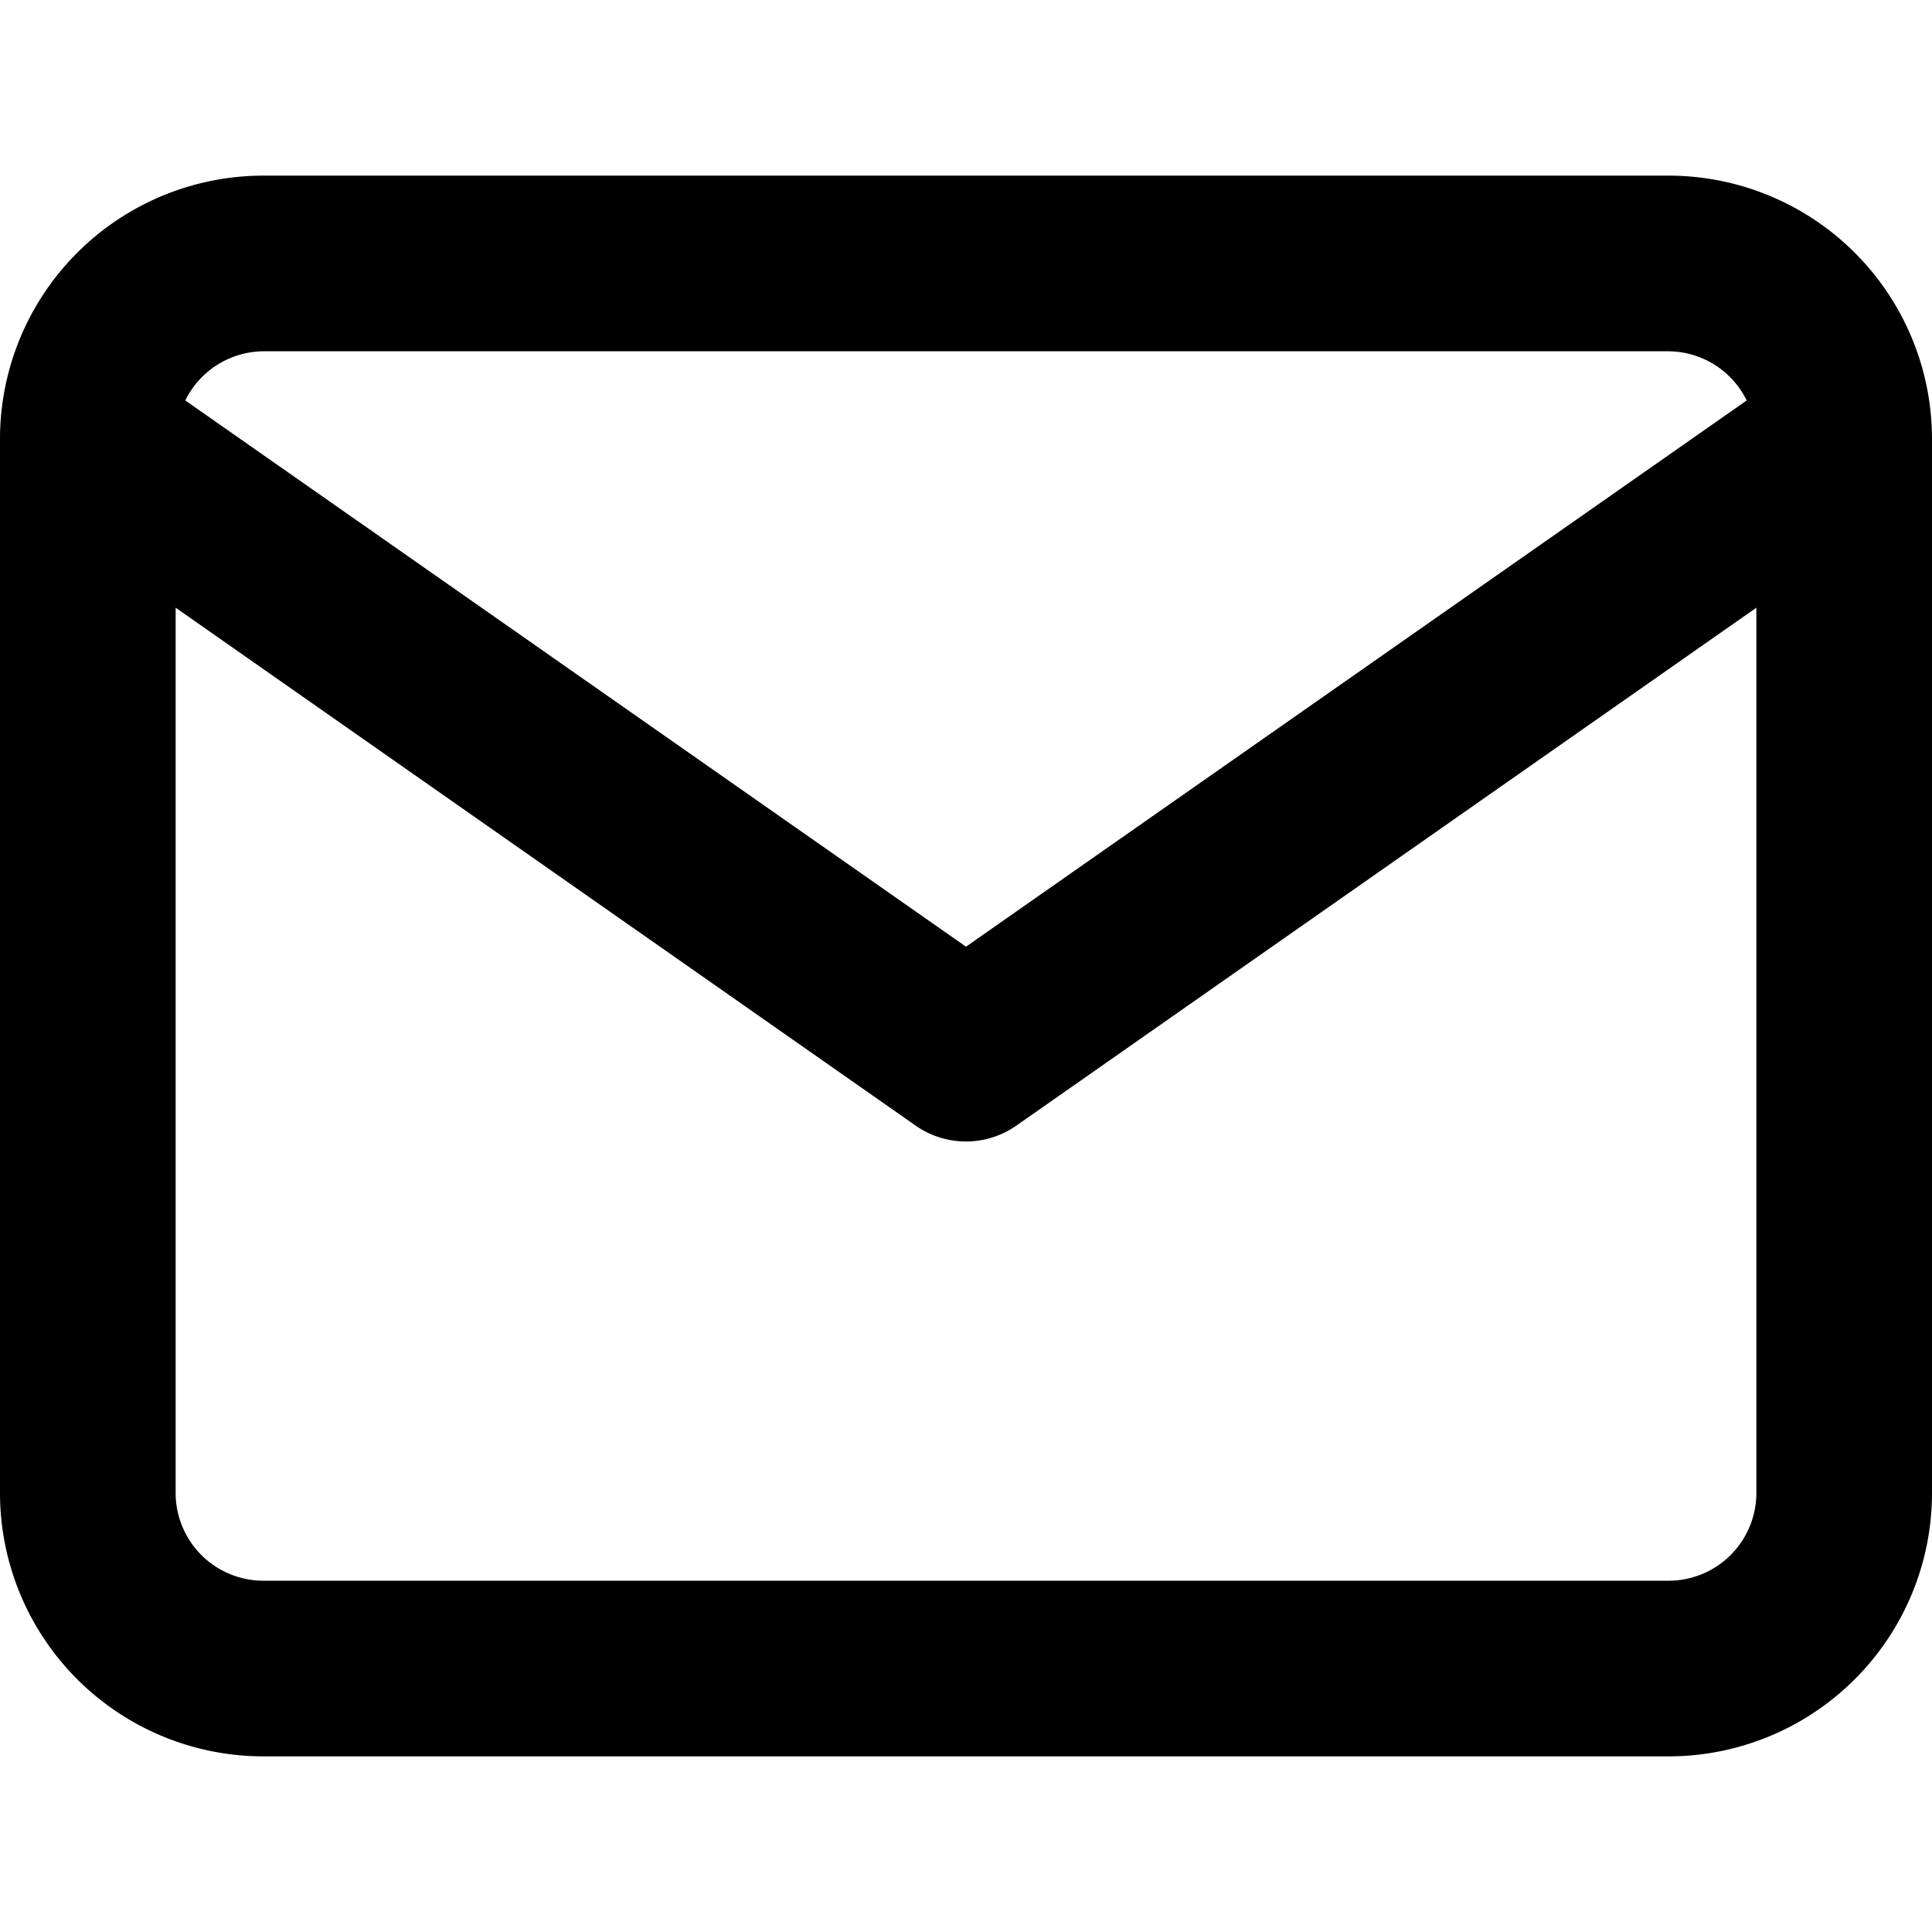 <svg id="email" xmlns="http://www.w3.org/2000/svg" viewBox="0 0 22 22"><path d="M19,2H3A3,3,0,0,0,0,5V17a3,3,0,0,0,3,3H19a3,3,0,0,0,3-3V5A3,3,0,0,0,19,2ZM3,4H19a1,1,0,0,1,.89.56L11,10.78,2.11,4.56A1,1,0,0,1,3,4ZM20,17a1,1,0,0,1-1,1H3a1,1,0,0,1-1-1V6.92l8.43,5.9a1,1,0,0,0,1.14,0L20,6.92Z"/></svg>
